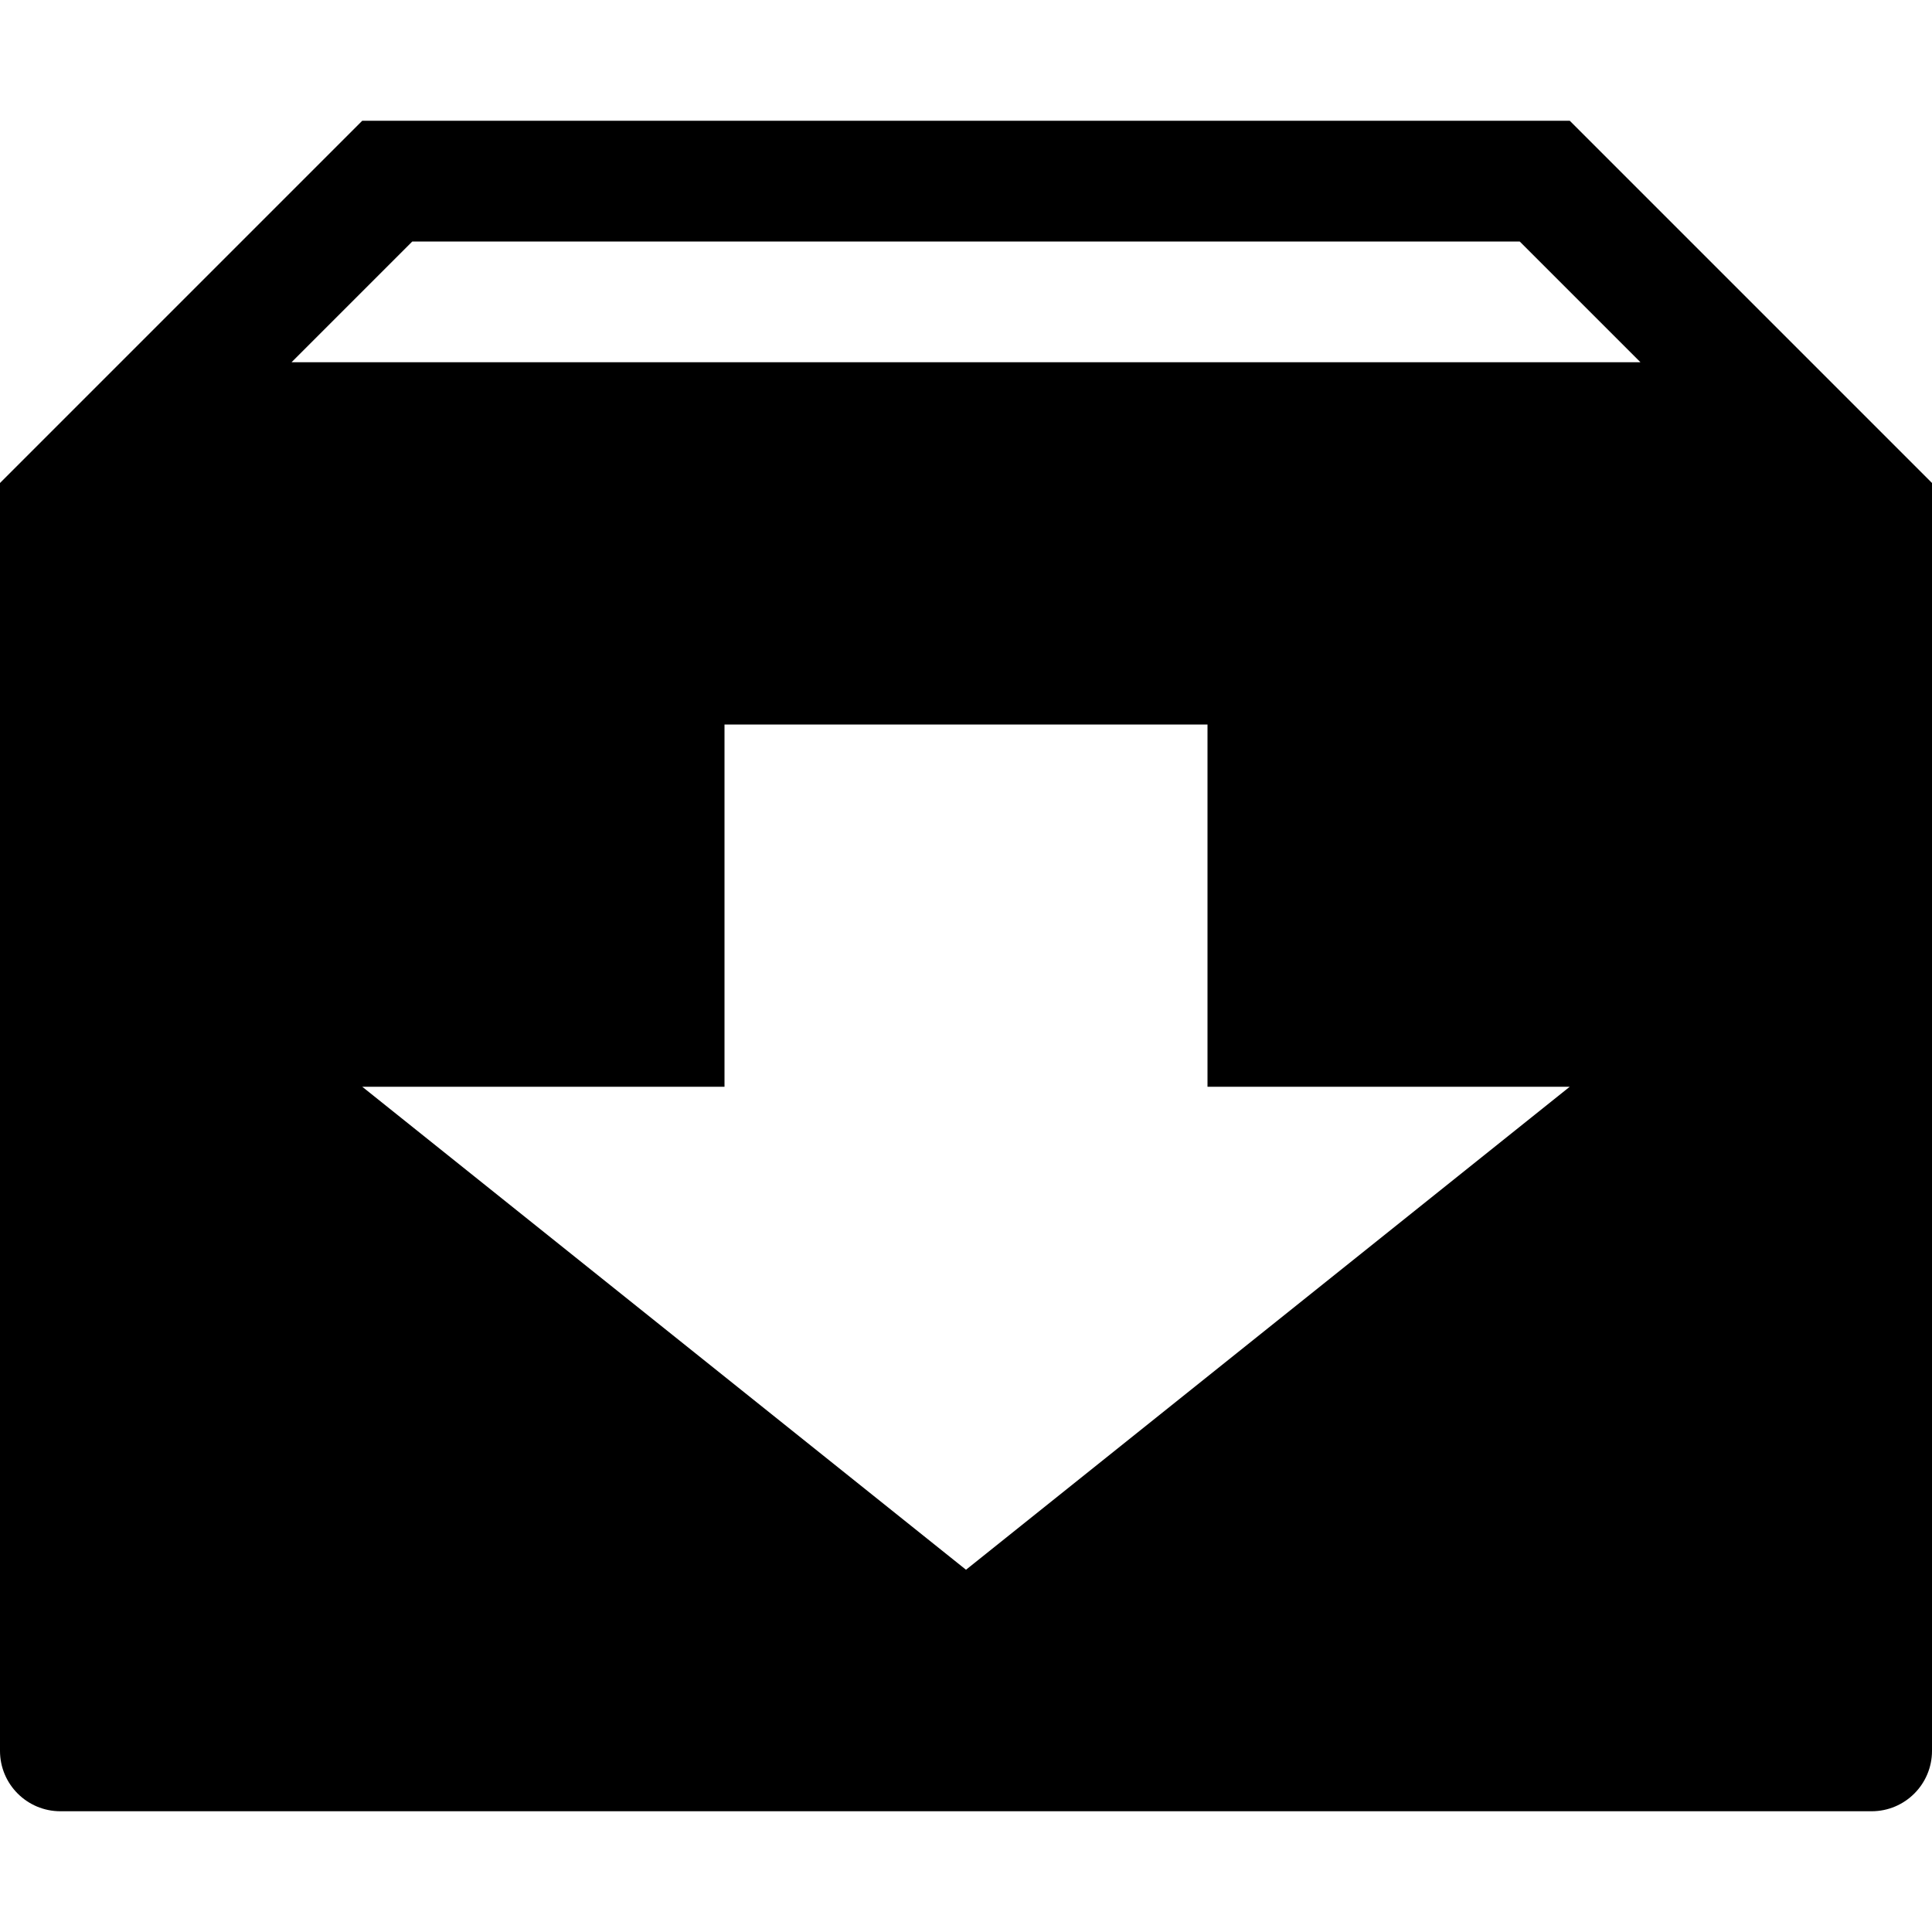 <!-- Generated by IcoMoon.io -->
<svg version="1.1" xmlns="http://www.w3.org/2000/svg" width="20" height="20" viewBox="0 0 20 20">
<title>box-add</title>
<path d="M16.25 1.25h-12.5l-3.75 3.75v13.125c0 0.345 0.28 0.625 0.625 0.625h18.75c0.345 0 0.625-0.28 0.625-0.625v-13.125l-3.75-3.75zM10 16.25l-6.25-5h3.75v-3.75h5v3.75h3.75l-6.25 5zM3.018 3.75l1.25-1.25h11.464l1.25 1.25h-13.964z"></path>
</svg>
